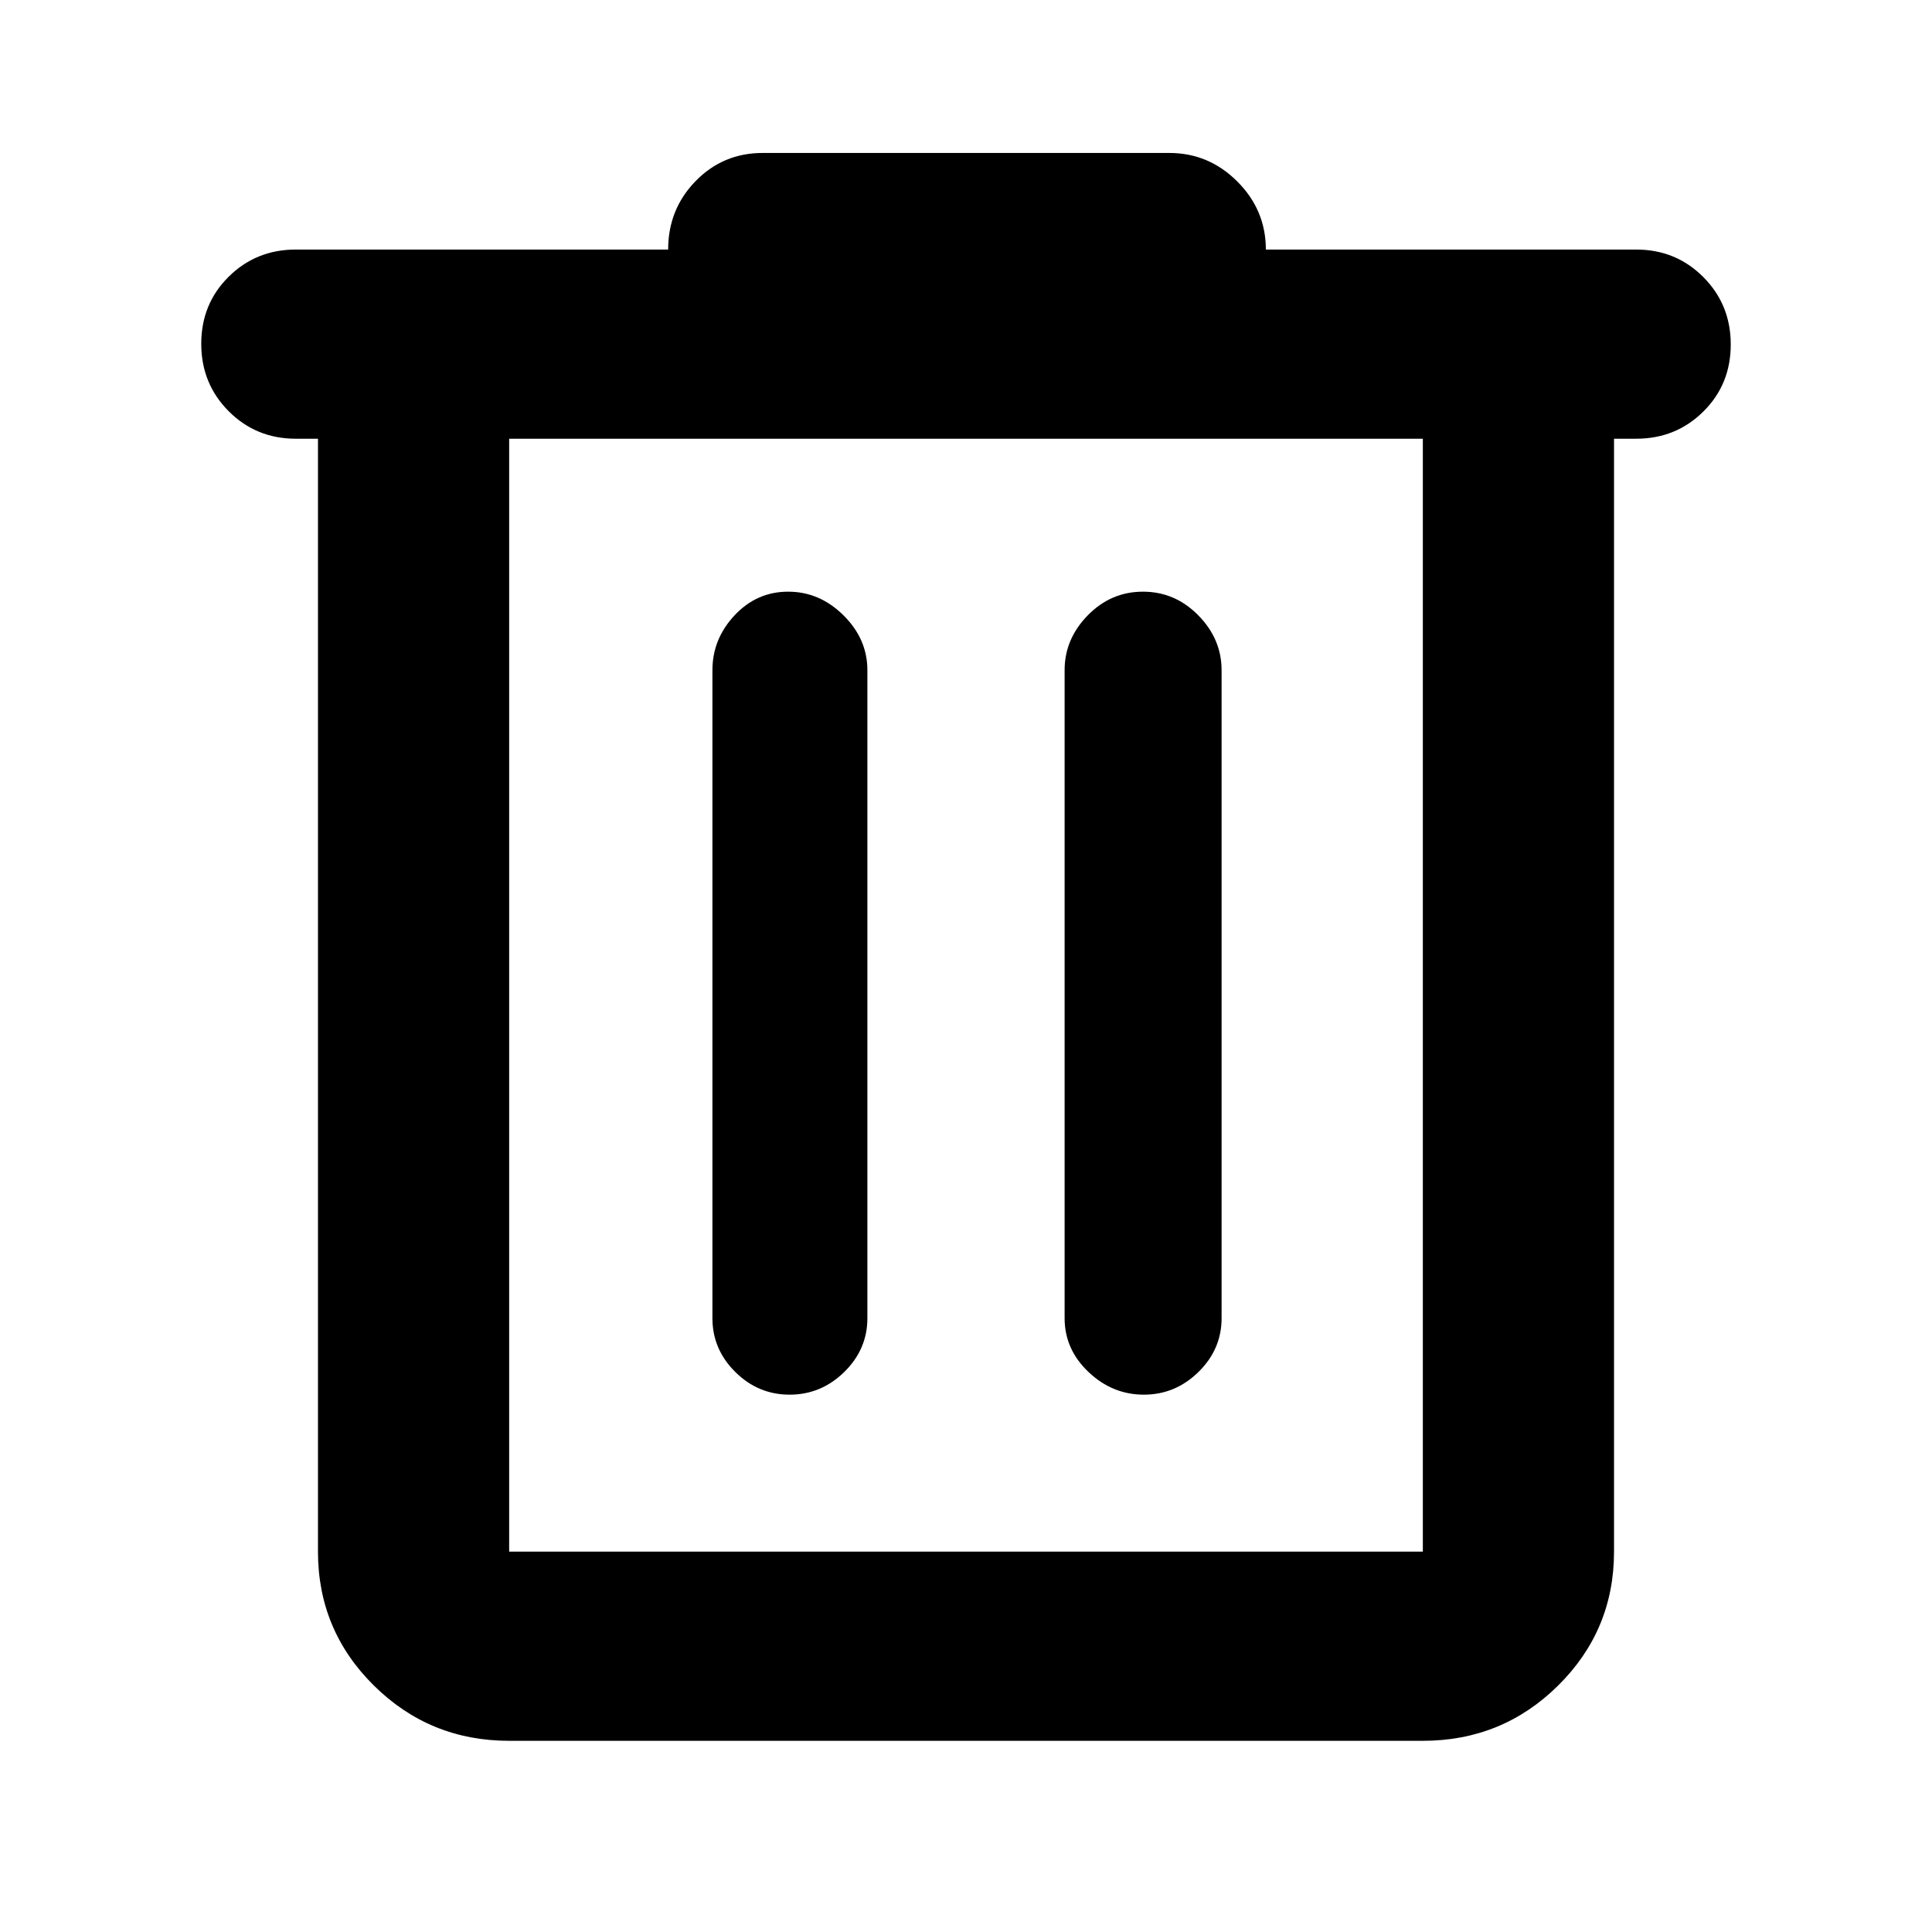 <svg xmlns="http://www.w3.org/2000/svg" height="48" viewBox="0 -960 960 960" width="48"><path d="M253-95q-39.462 0-67.231-27.475Q158-149.95 158-189v-553h-11q-19.75 0-33.375-13.675Q100-769.351 100-789.175 100-809 113.625-822.5 127.25-836 147-836h185q0-20 13.625-34T379-884h202q19.625 0 33.812 14.188Q629-855.625 629-836h184q19.75 0 33.375 13.675Q860-808.649 860-788.825 860-769 846.375-755.5 832.75-742 813-742h-11v553q0 39.05-27.769 66.525Q746.463-95 707-95H253Zm0-647v553h454v-553H253Zm101 437q0 15.475 11.368 26.737 11.369 11.263 27 11.263Q408-267 419.5-278.263 431-289.525 431-305v-322q0-15.475-11.868-27.237Q407.263-666 391.632-666 376-666 365-654.237 354-642.475 354-627v322Zm175 0q0 15.475 11.868 26.737Q552.737-267 568.368-267 584-267 595.5-278.263 607-289.525 607-305v-322q0-15.475-11.57-27.237Q583.86-666 567.93-666t-27.43 11.763Q529-642.475 529-627v322ZM253-742v553-553Z"/></svg>